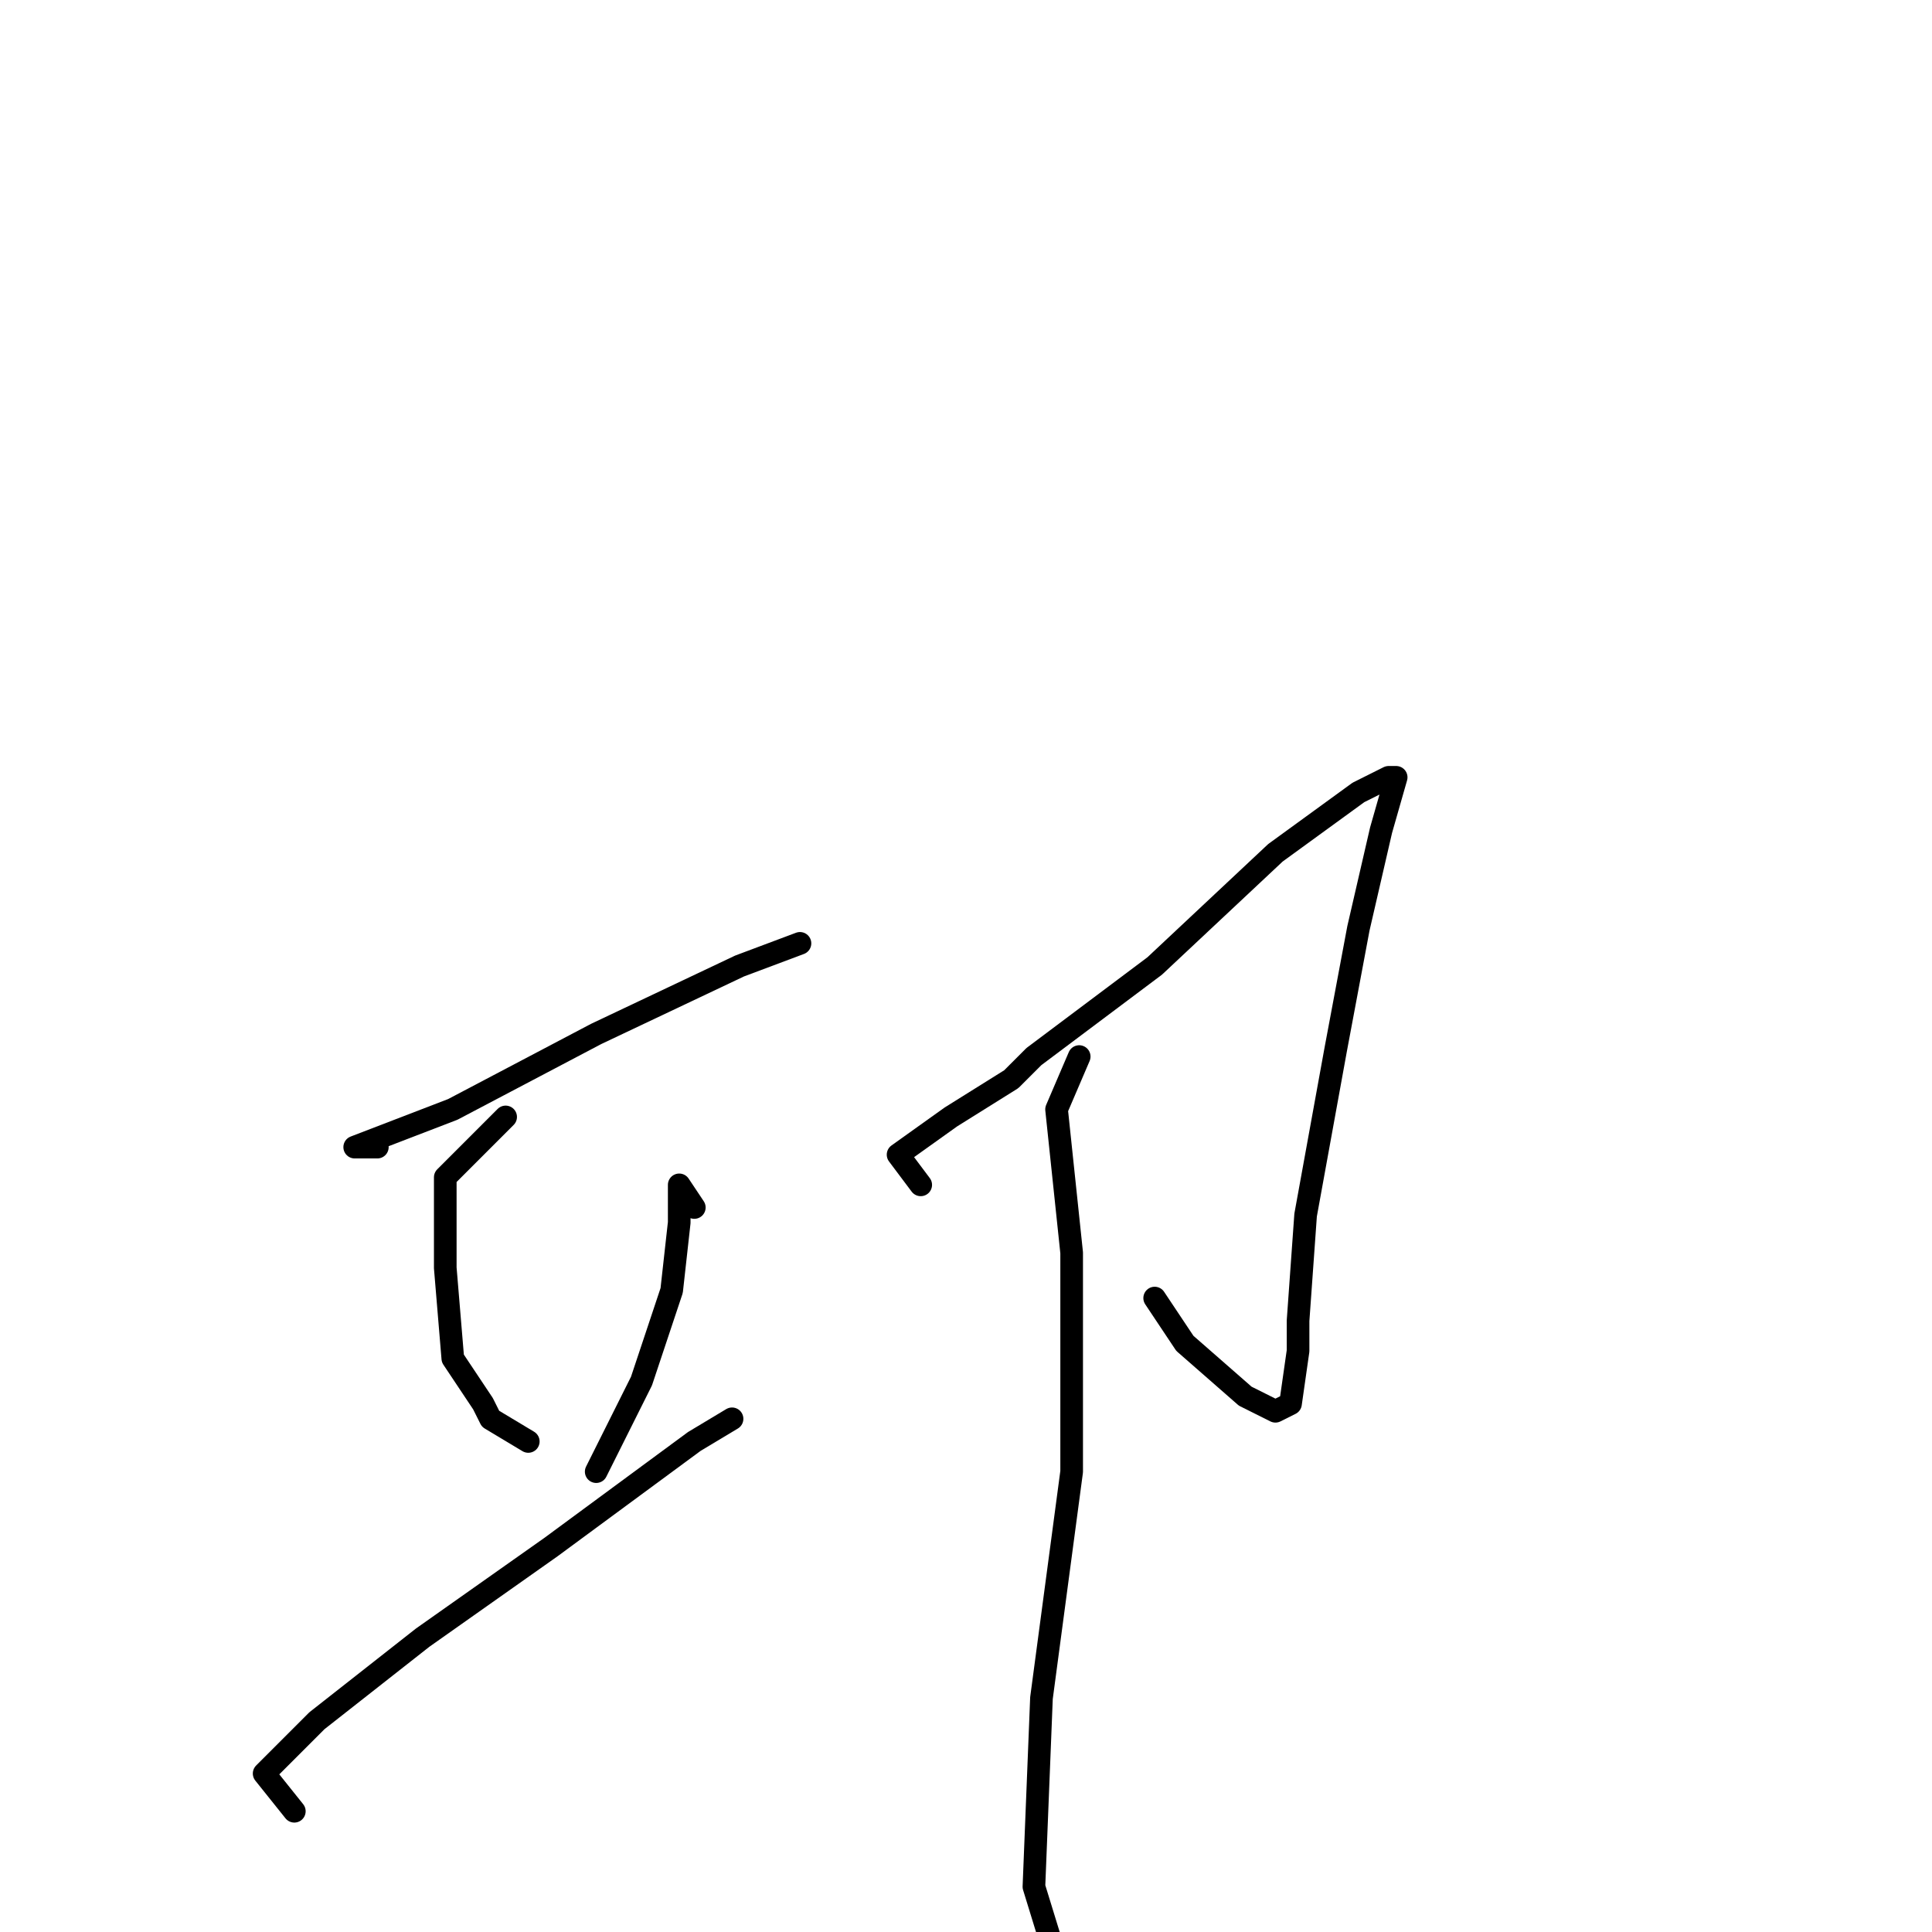 <?xml version="1.0" standalone="no"?>
    <svg width="256" height="256" xmlns="http://www.w3.org/2000/svg" version="1.1">
    <polyline stroke="black" stroke-width="3" stroke-linecap="round" fill="transparent" stroke-linejoin="round" points="50 152 47 152 60 147 79 137 98 128 106 125 106 125 " />
        <polyline stroke="black" stroke-width="3" stroke-linecap="round" fill="transparent" stroke-linejoin="round" points="67 148 59 156 59 168 60 180 64 186 65 188 70 191 70 191 " />
        <polyline stroke="black" stroke-width="3" stroke-linecap="round" fill="transparent" stroke-linejoin="round" points="92 160 90 157 90 162 89 171 85 183 79 195 79 195 " />
        <polyline stroke="black" stroke-width="3" stroke-linecap="round" fill="transparent" stroke-linejoin="round" points="39 240 35 235 42 228 56 217 73 205 92 191 97 188 97 188 " />
        <polyline stroke="black" stroke-width="3" stroke-linecap="round" fill="transparent" stroke-linejoin="round" points="122 157 119 153 126 148 134 143 137 140 153 128 169 113 180 105 184 103 185 103 183 110 180 123 177 139 173 161 172 175 172 179 171 186 169 187 165 185 157 178 153 172 153 172 " />
        <polyline stroke="black" stroke-width="3" stroke-linecap="round" fill="transparent" stroke-linejoin="round" points="143 140 140 147 142 166 142 195 138 225 137 250 141 263 141 263 " />
        </svg>